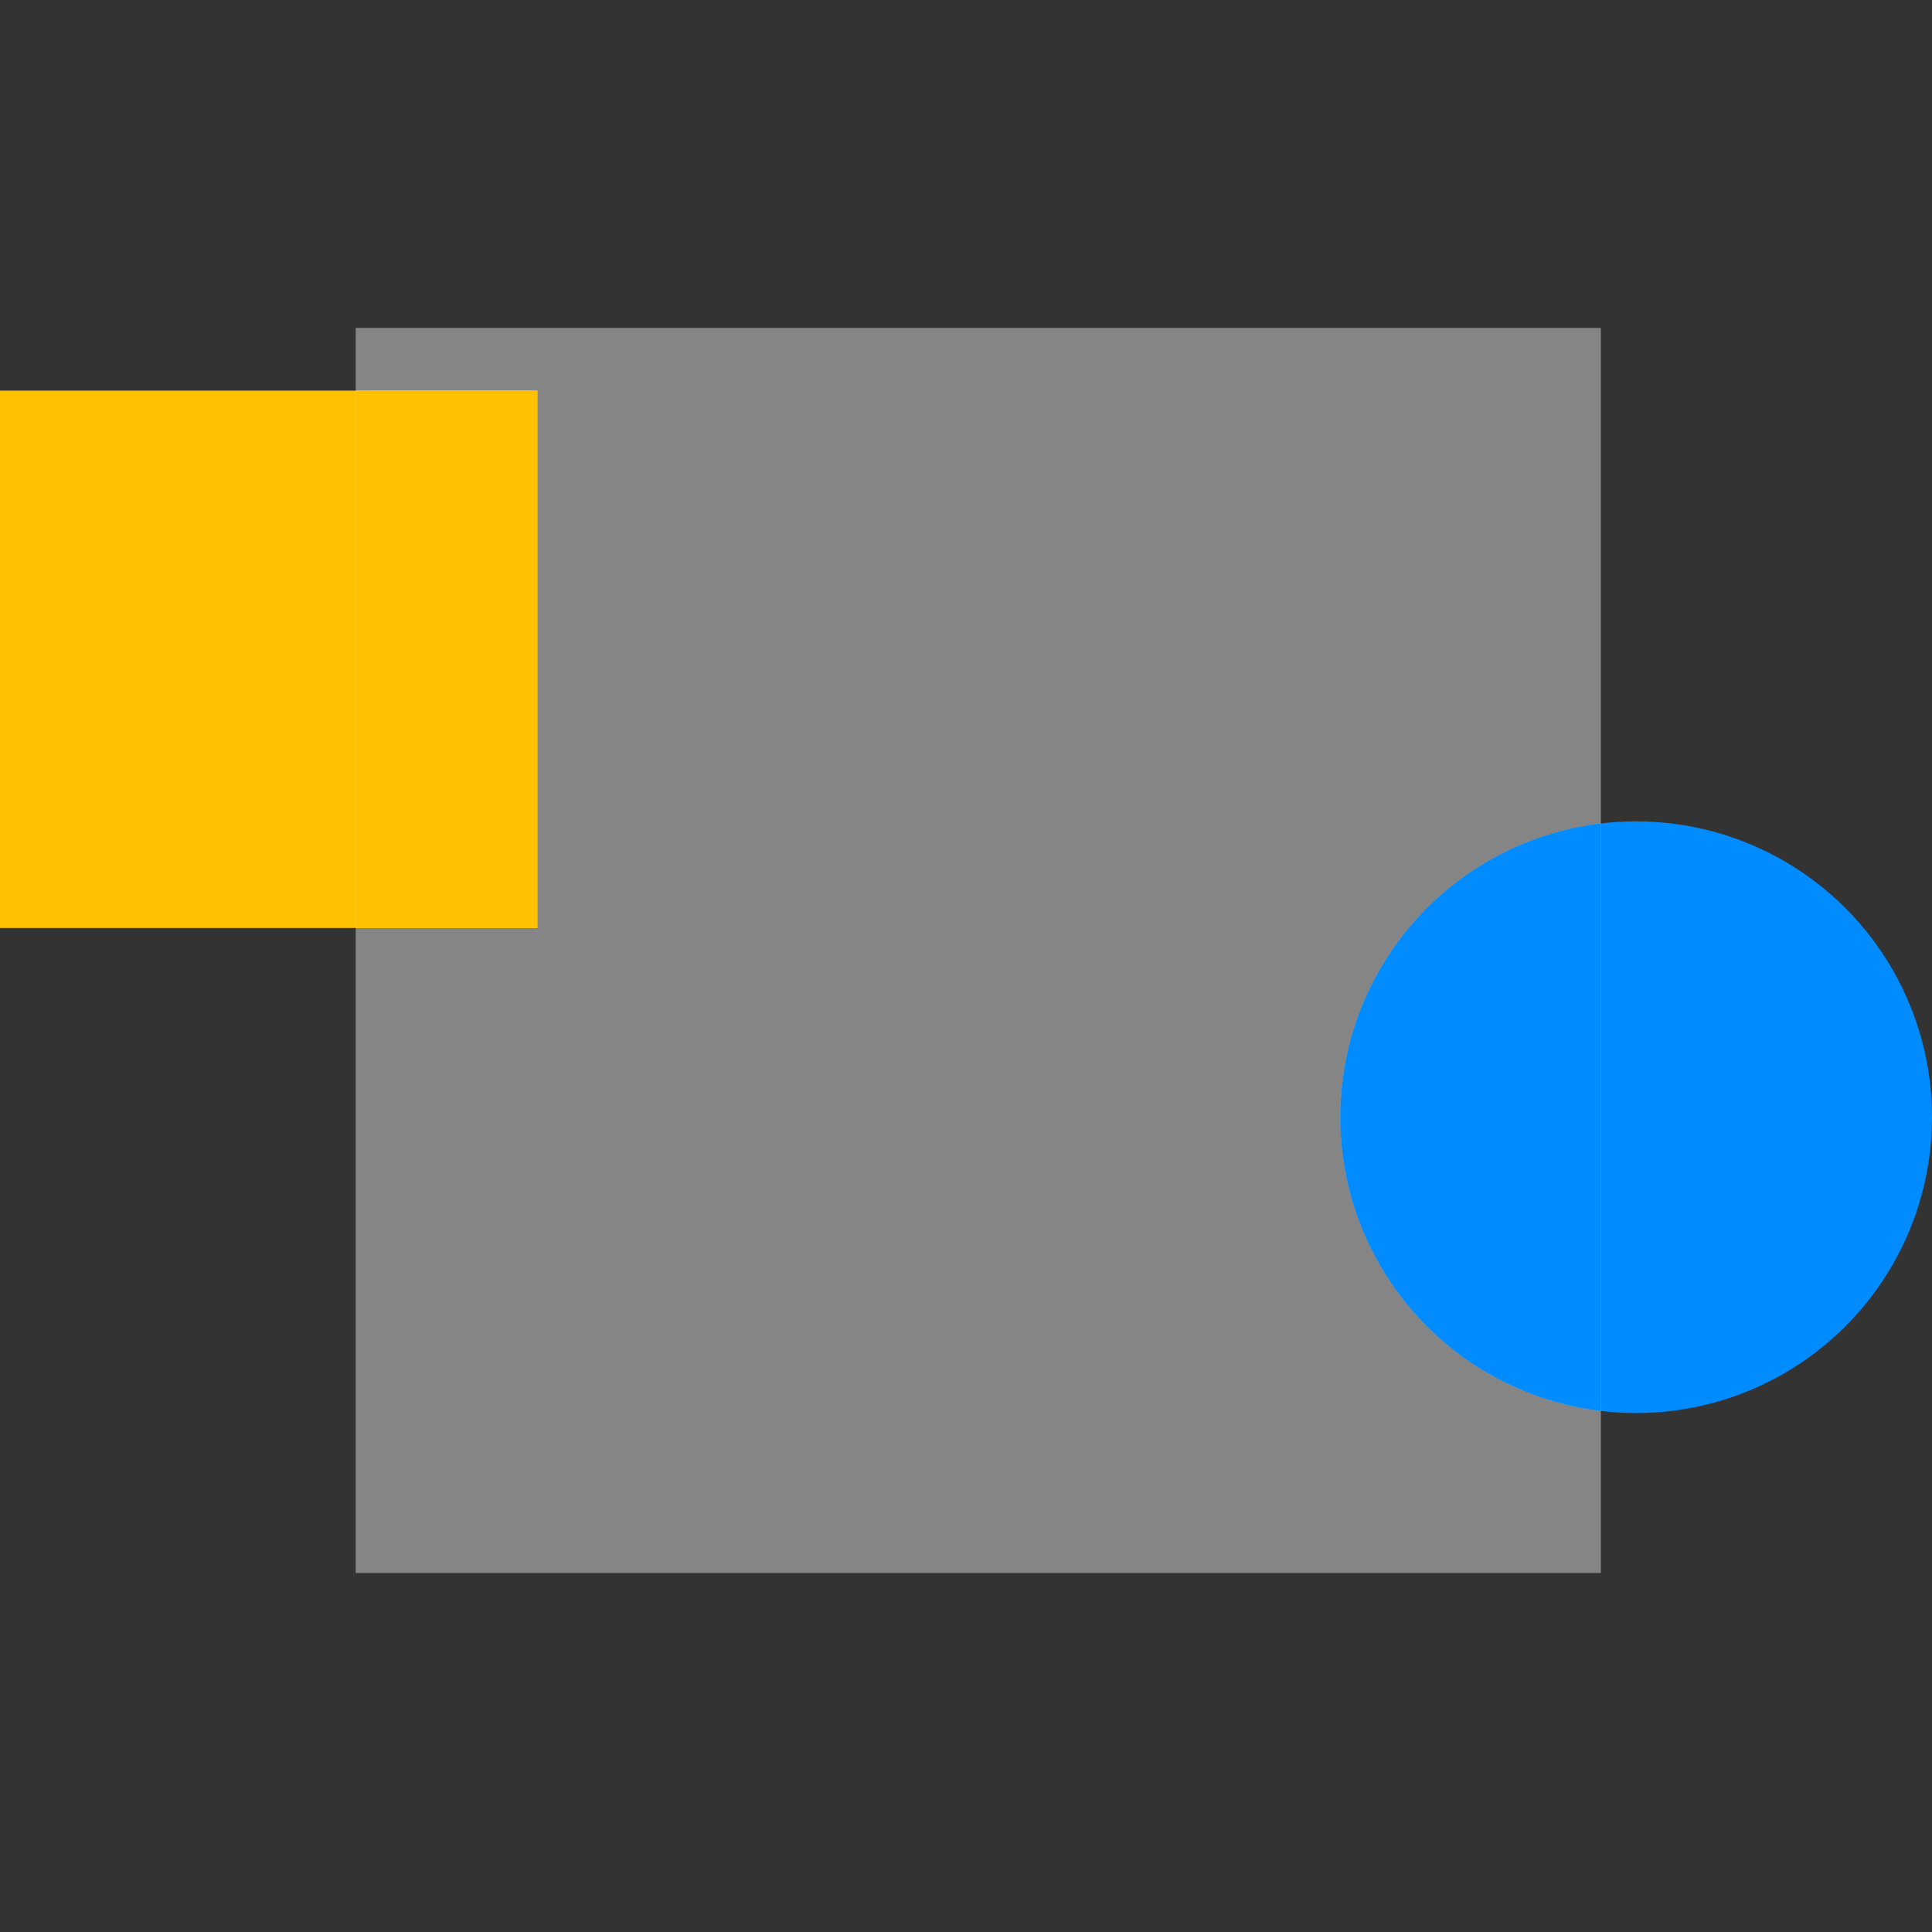 <svg data-name="圖層 1" xmlns="http://www.w3.org/2000/svg" viewBox="0 0 600 600"><rect x="0" y="0" width="600" height="600" fill="#333333" stroke="none"/><defs><clipPath id="a"><path fill="none" d="M110.47 101.83h386.69v386.69H110.47z"/></clipPath></defs><path fill="#ffc200" d="M0 121.31h166.88v166.88H0z"/><circle cx="508.12" cy="346.96" r="91.88" fill="#008cff"/><path fill="#fff" opacity=".4" d="M110.47 101.83h386.69v386.69H110.47z"/><g clip-path="url(#a)"><circle cx="508.12" cy="346.96" r="91.88" fill="#008cff"/><path fill="#ffc200" d="M0 121.31h166.88v166.88H0z"/></g></svg>